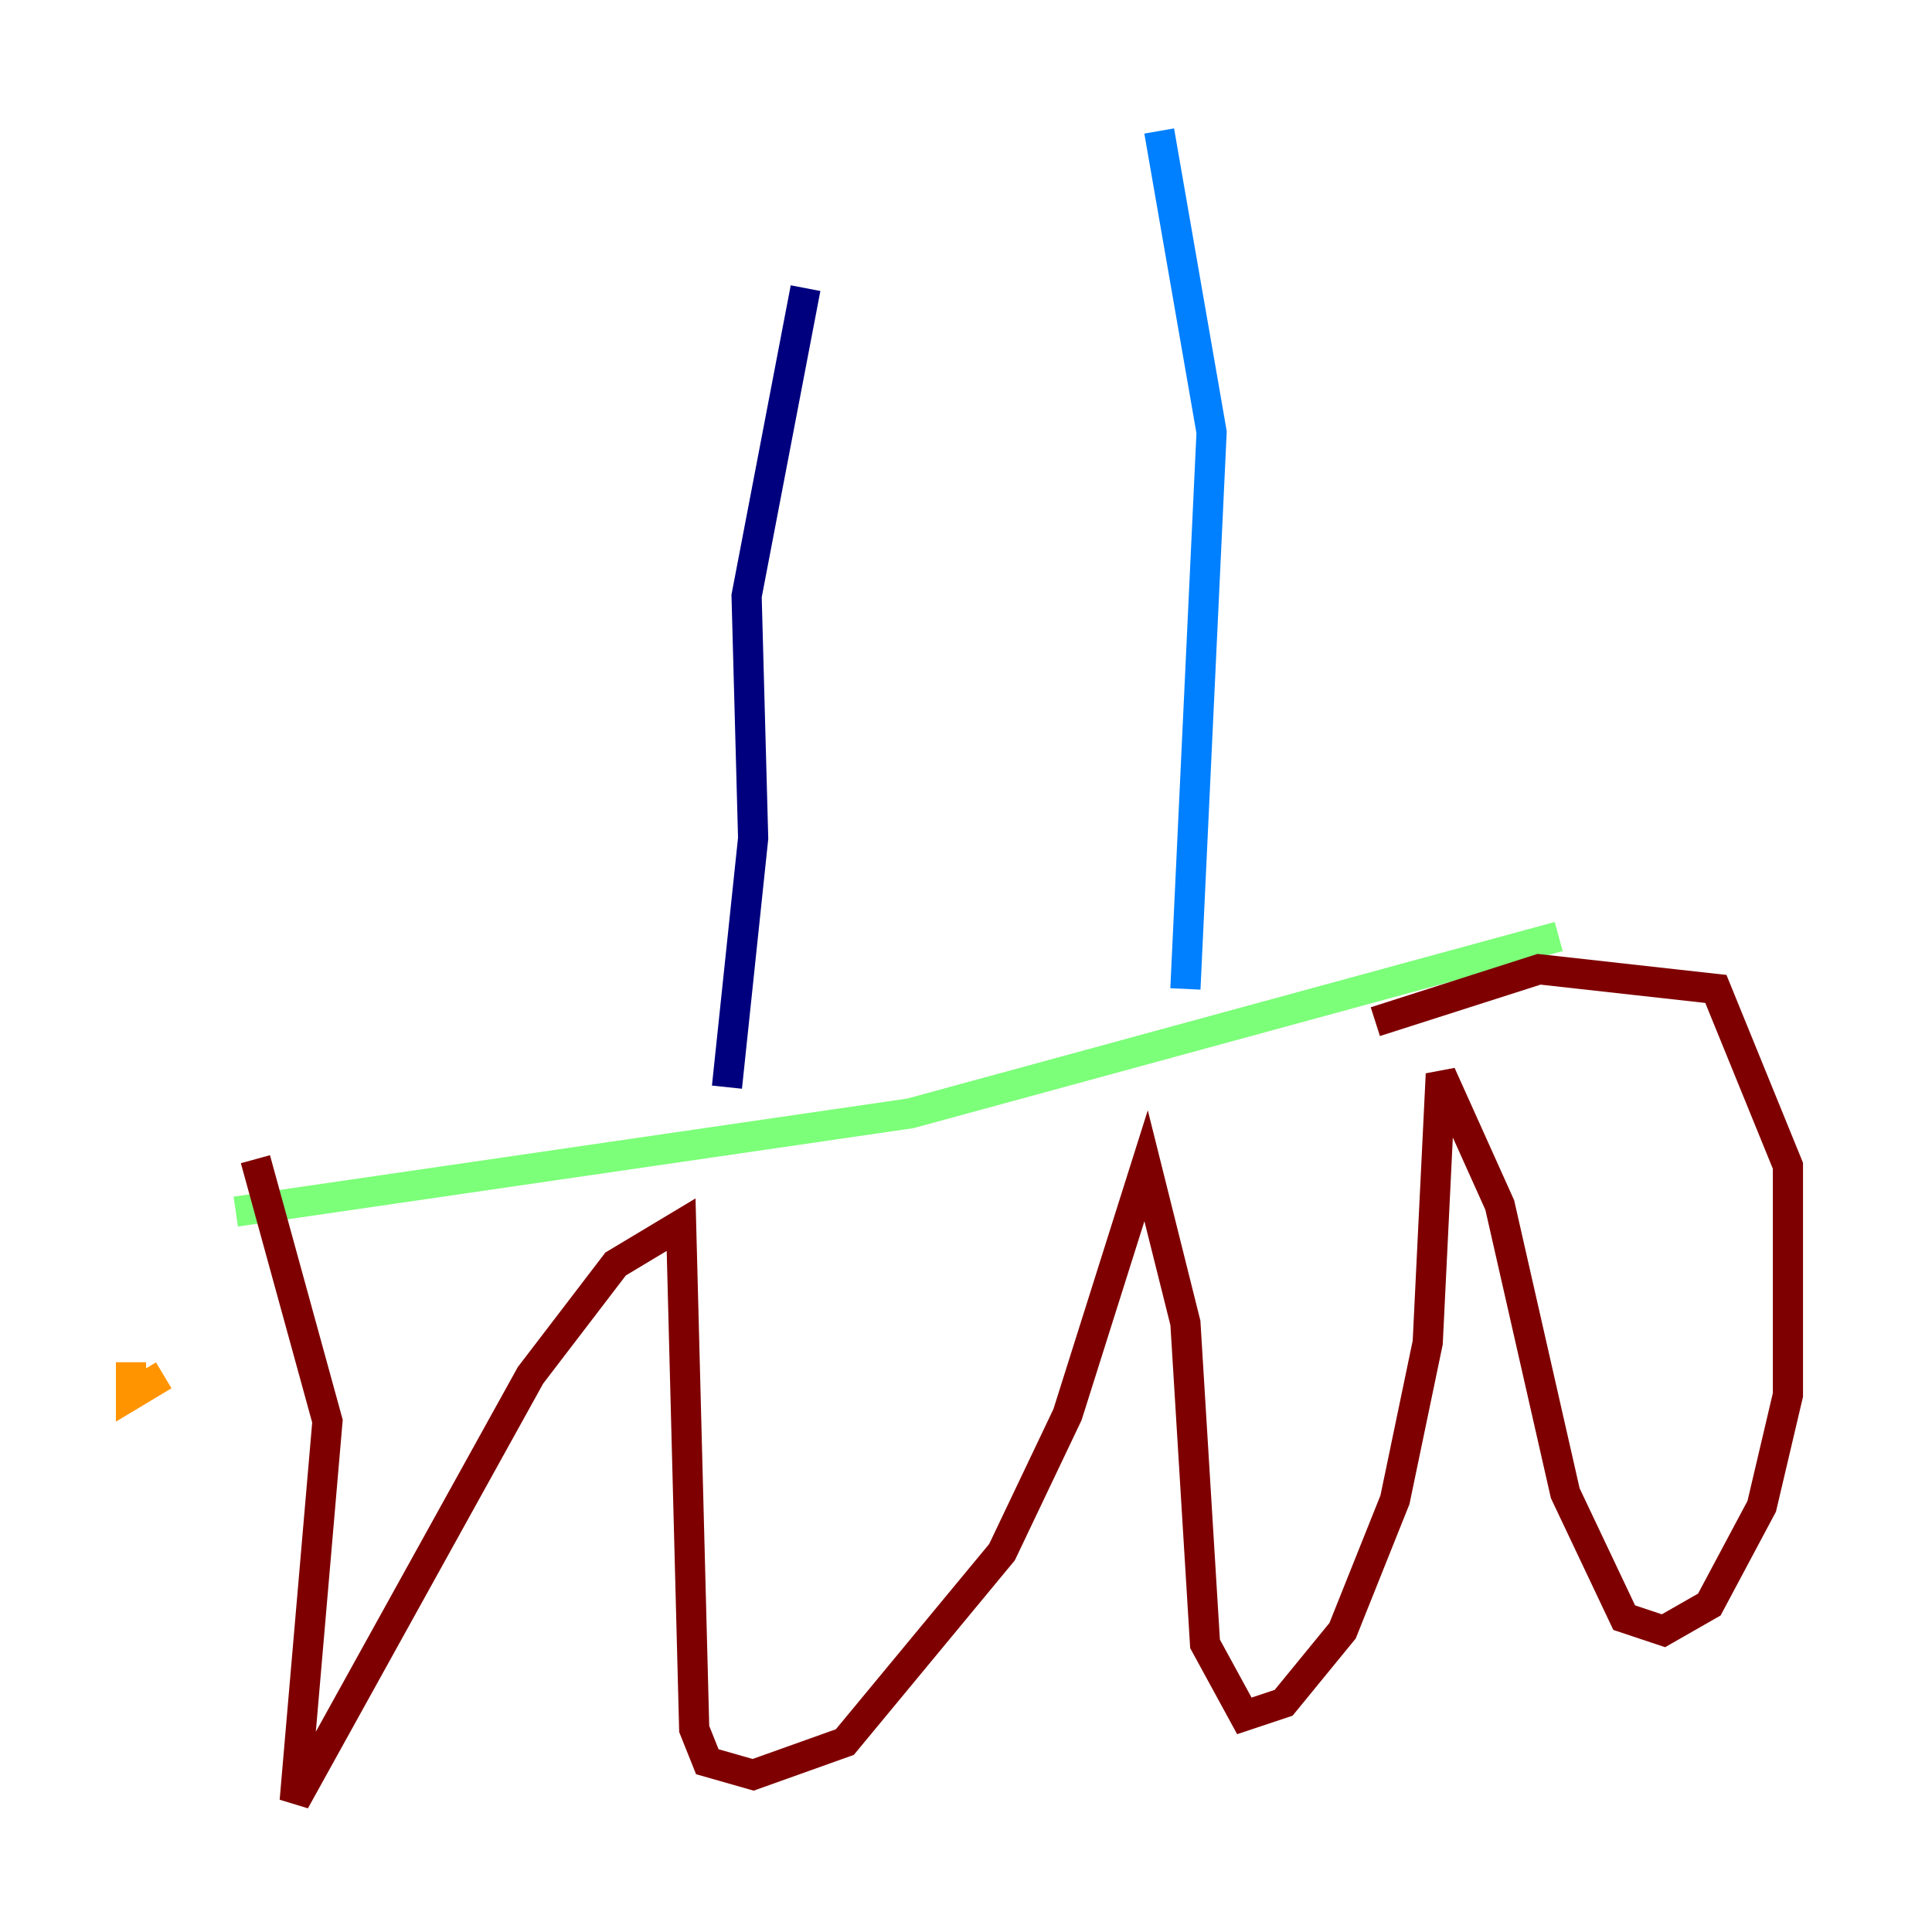 <?xml version="1.0" encoding="utf-8" ?>
<svg baseProfile="tiny" height="128" version="1.2" viewBox="0,0,128,128" width="128" xmlns="http://www.w3.org/2000/svg" xmlns:ev="http://www.w3.org/2001/xml-events" xmlns:xlink="http://www.w3.org/1999/xlink"><defs /><polyline fill="none" points="53.37,19.091 49.464,39.485 49.898,55.539 48.163,72.027" stroke="#00007f" stroke-width="2" /><polyline fill="none" points="76.8,8.678 80.271,28.637 78.536,65.519" stroke="#0080ff" stroke-width="2" /><polyline fill="none" points="15.62,80.271 60.312,73.763 103.268,62.047" stroke="#7cff79" stroke-width="2" /><polyline fill="none" points="8.678,90.251 8.678,92.42 10.848,91.119" stroke="#ff9400" stroke-width="2" /><polyline fill="none" points="16.922,76.8 21.695,94.156 19.525,119.322 35.146,91.119 40.786,83.742 45.125,81.139 45.993,114.549 46.861,116.719 49.898,117.586 55.973,115.417 66.386,102.834 70.725,93.722 75.932,77.234 78.536,87.647 79.837,108.909 82.441,113.681 85.044,112.814 88.949,108.041 92.42,99.363 94.59,88.949 95.458,71.159 99.363,79.837 103.702,98.929 107.607,107.173 110.21,108.041 113.248,106.305 116.719,99.797 118.454,92.42 118.454,77.234 113.681,65.519 101.966,64.217 91.119,67.688" stroke="#7f0000" stroke-width="2" /></svg>
